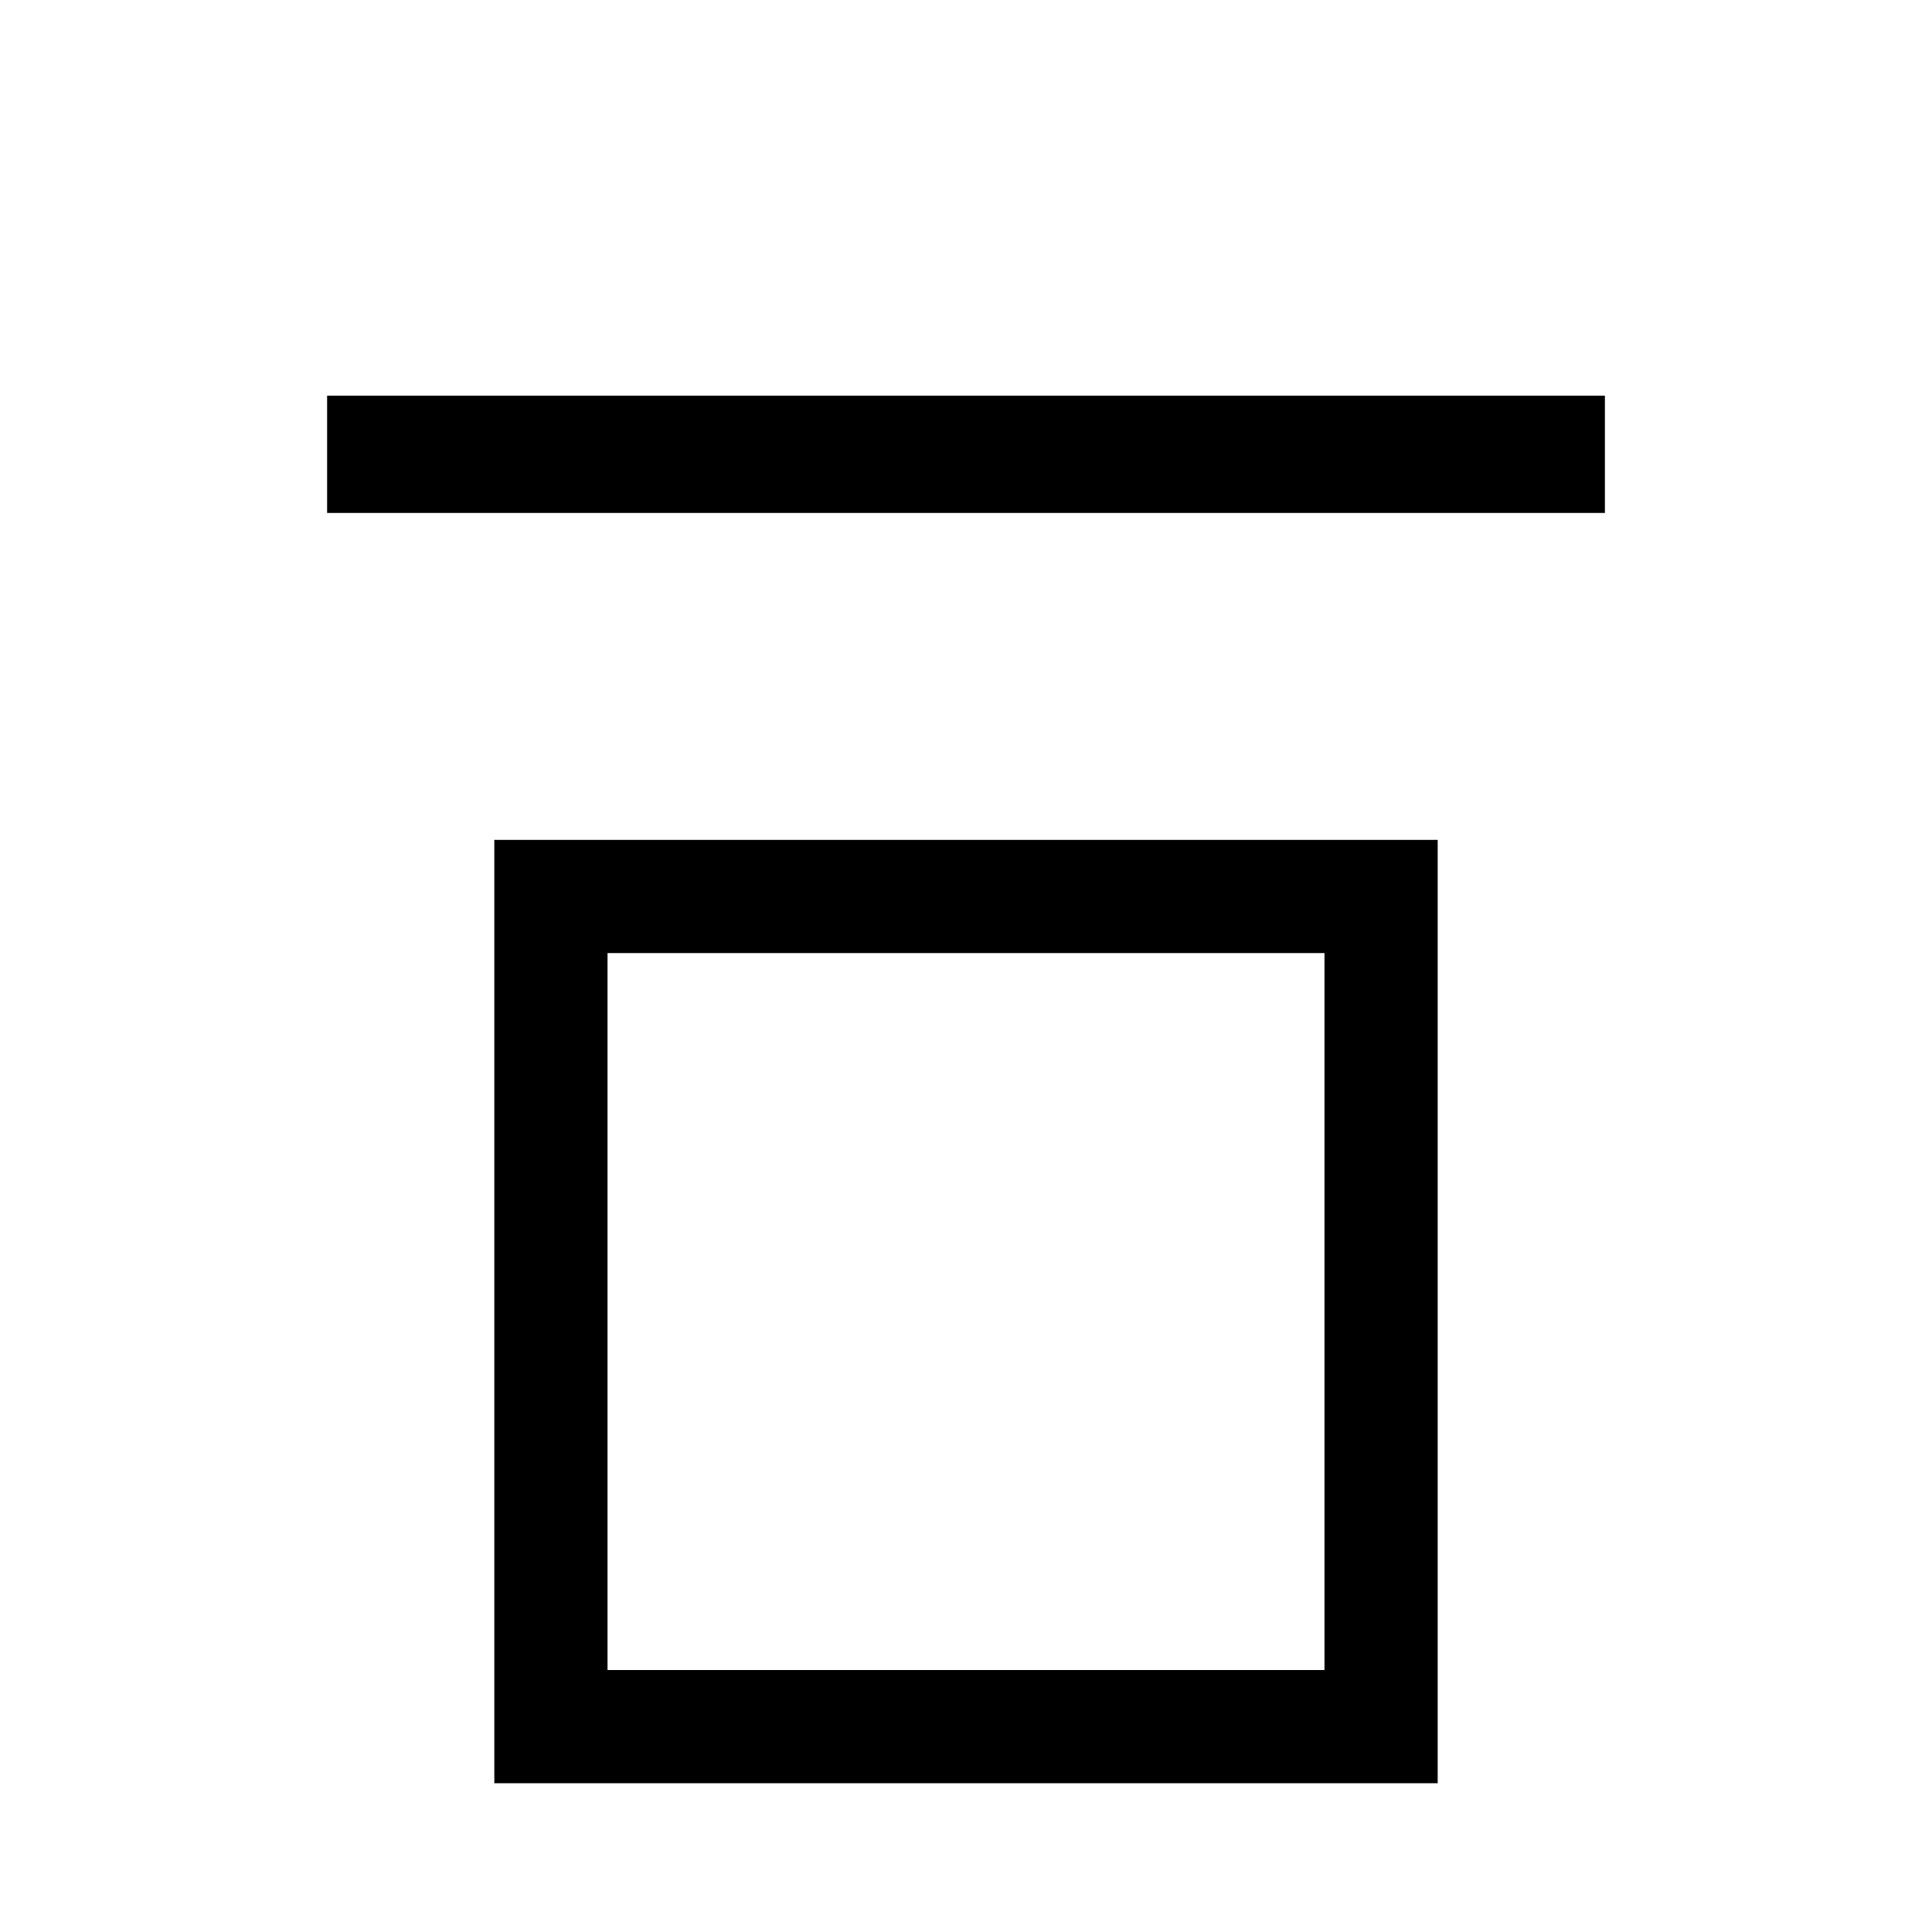 <svg xmlns="http://www.w3.org/2000/svg" width="1024" height="1024" viewBox="0 0 1024 1024">
  <title>overline</title>
  <g id="overline">
    <path d="M262,445.15v500H762v-500Zm440,440H322v-380H702Z"/>
    <rect x="173.38" y="209.71" width="677.25" height="62.16"/>
  </g>
</svg>
